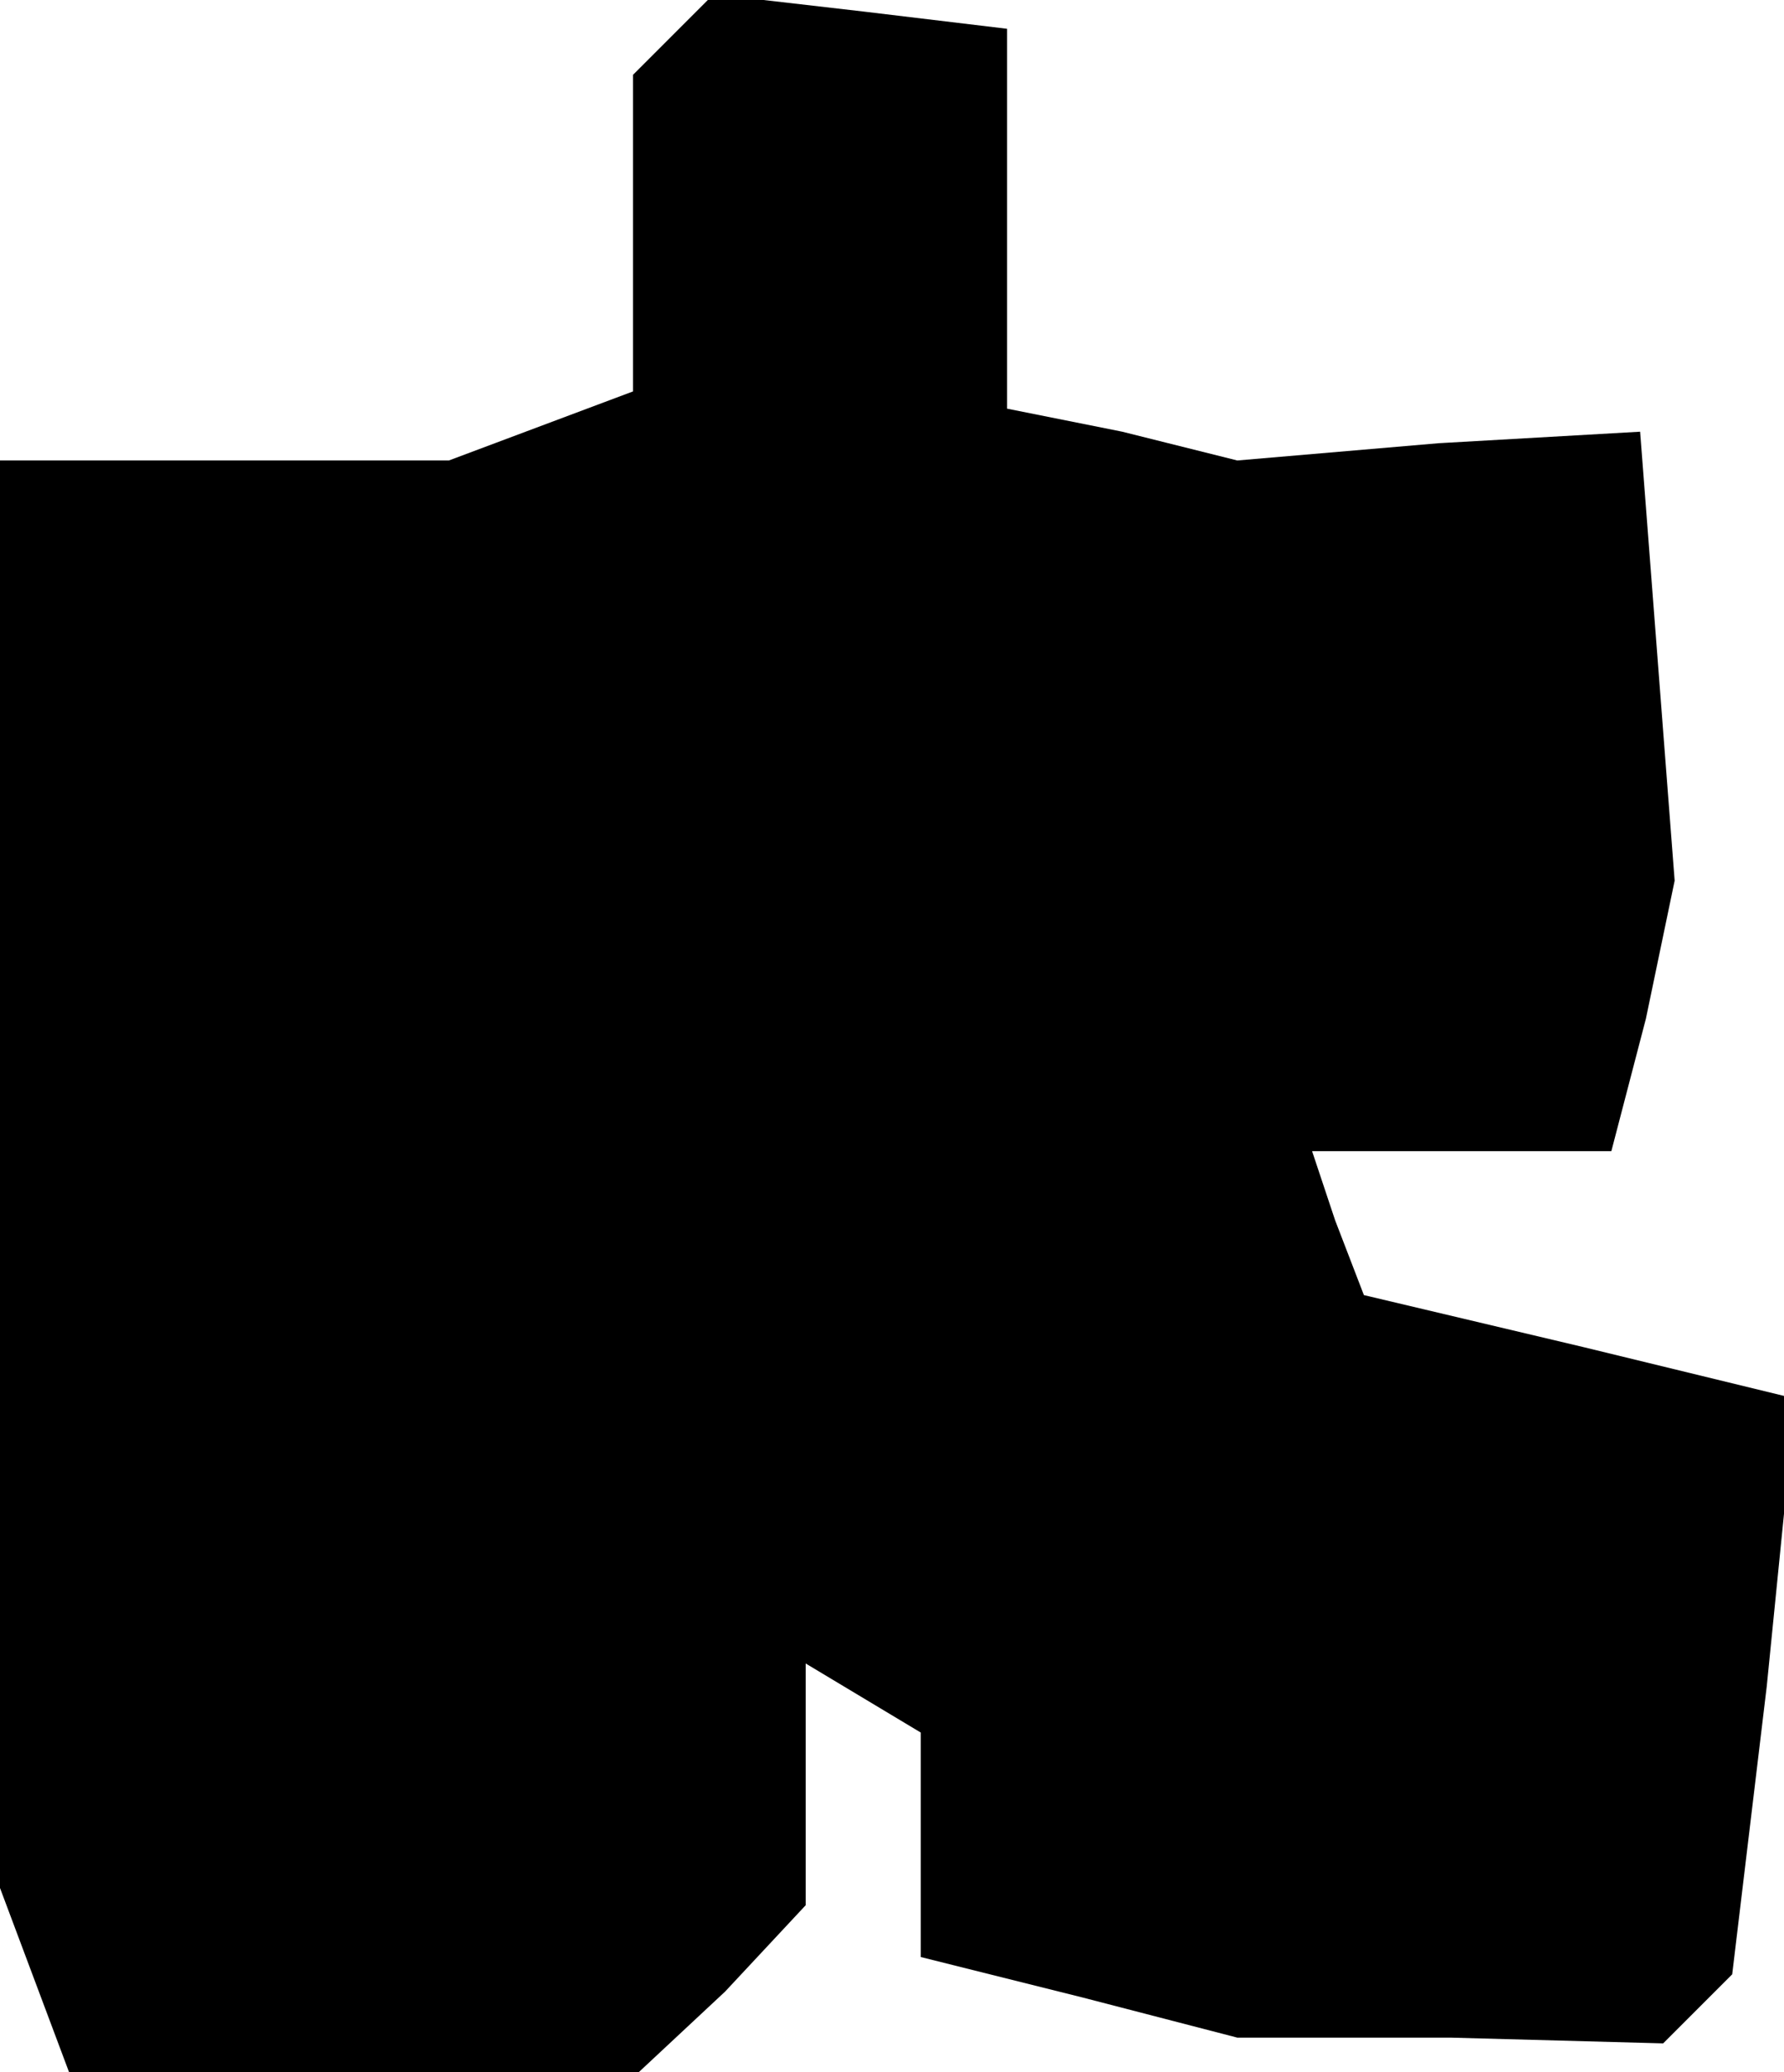 <?xml version="1.0" standalone="no"?>
<!DOCTYPE svg PUBLIC "-//W3C//DTD SVG 20010904//EN"
 "http://www.w3.org/TR/2001/REC-SVG-20010904/DTD/svg10.dtd">
<svg version="1.0" xmlns="http://www.w3.org/2000/svg"
 width="31pt" height="36pt" viewBox="0 0 31 36"
 preserveAspectRatio="xMidYMid meet">
<g transform="translate(0,36) scale(0.1,-0.1)"
fill="#000000" stroke="none">
<path d="M117 354 l-7 -7 0 -28 0 -27 -16 -6 -16 -6 -39 0 -39 0 0 -124 0
-124 6 -16 6 -16 50 0 49 0 15 14 14 15 0 21 0 21 10 -6 10 -6 0 -19 0 -20 28
-7 27 -7 37 0 37 -1 6 6 6 6 6 50 5 50 -37 9 -38 9 -5 13 -4 12 26 0 26 0 6
23 5 24 -3 39 -3 39 -35 -2 -35 -3 -20 5 -20 4 0 33 0 33 -25 3 -26 3 -7 -7z"/>
</g>
</svg>
